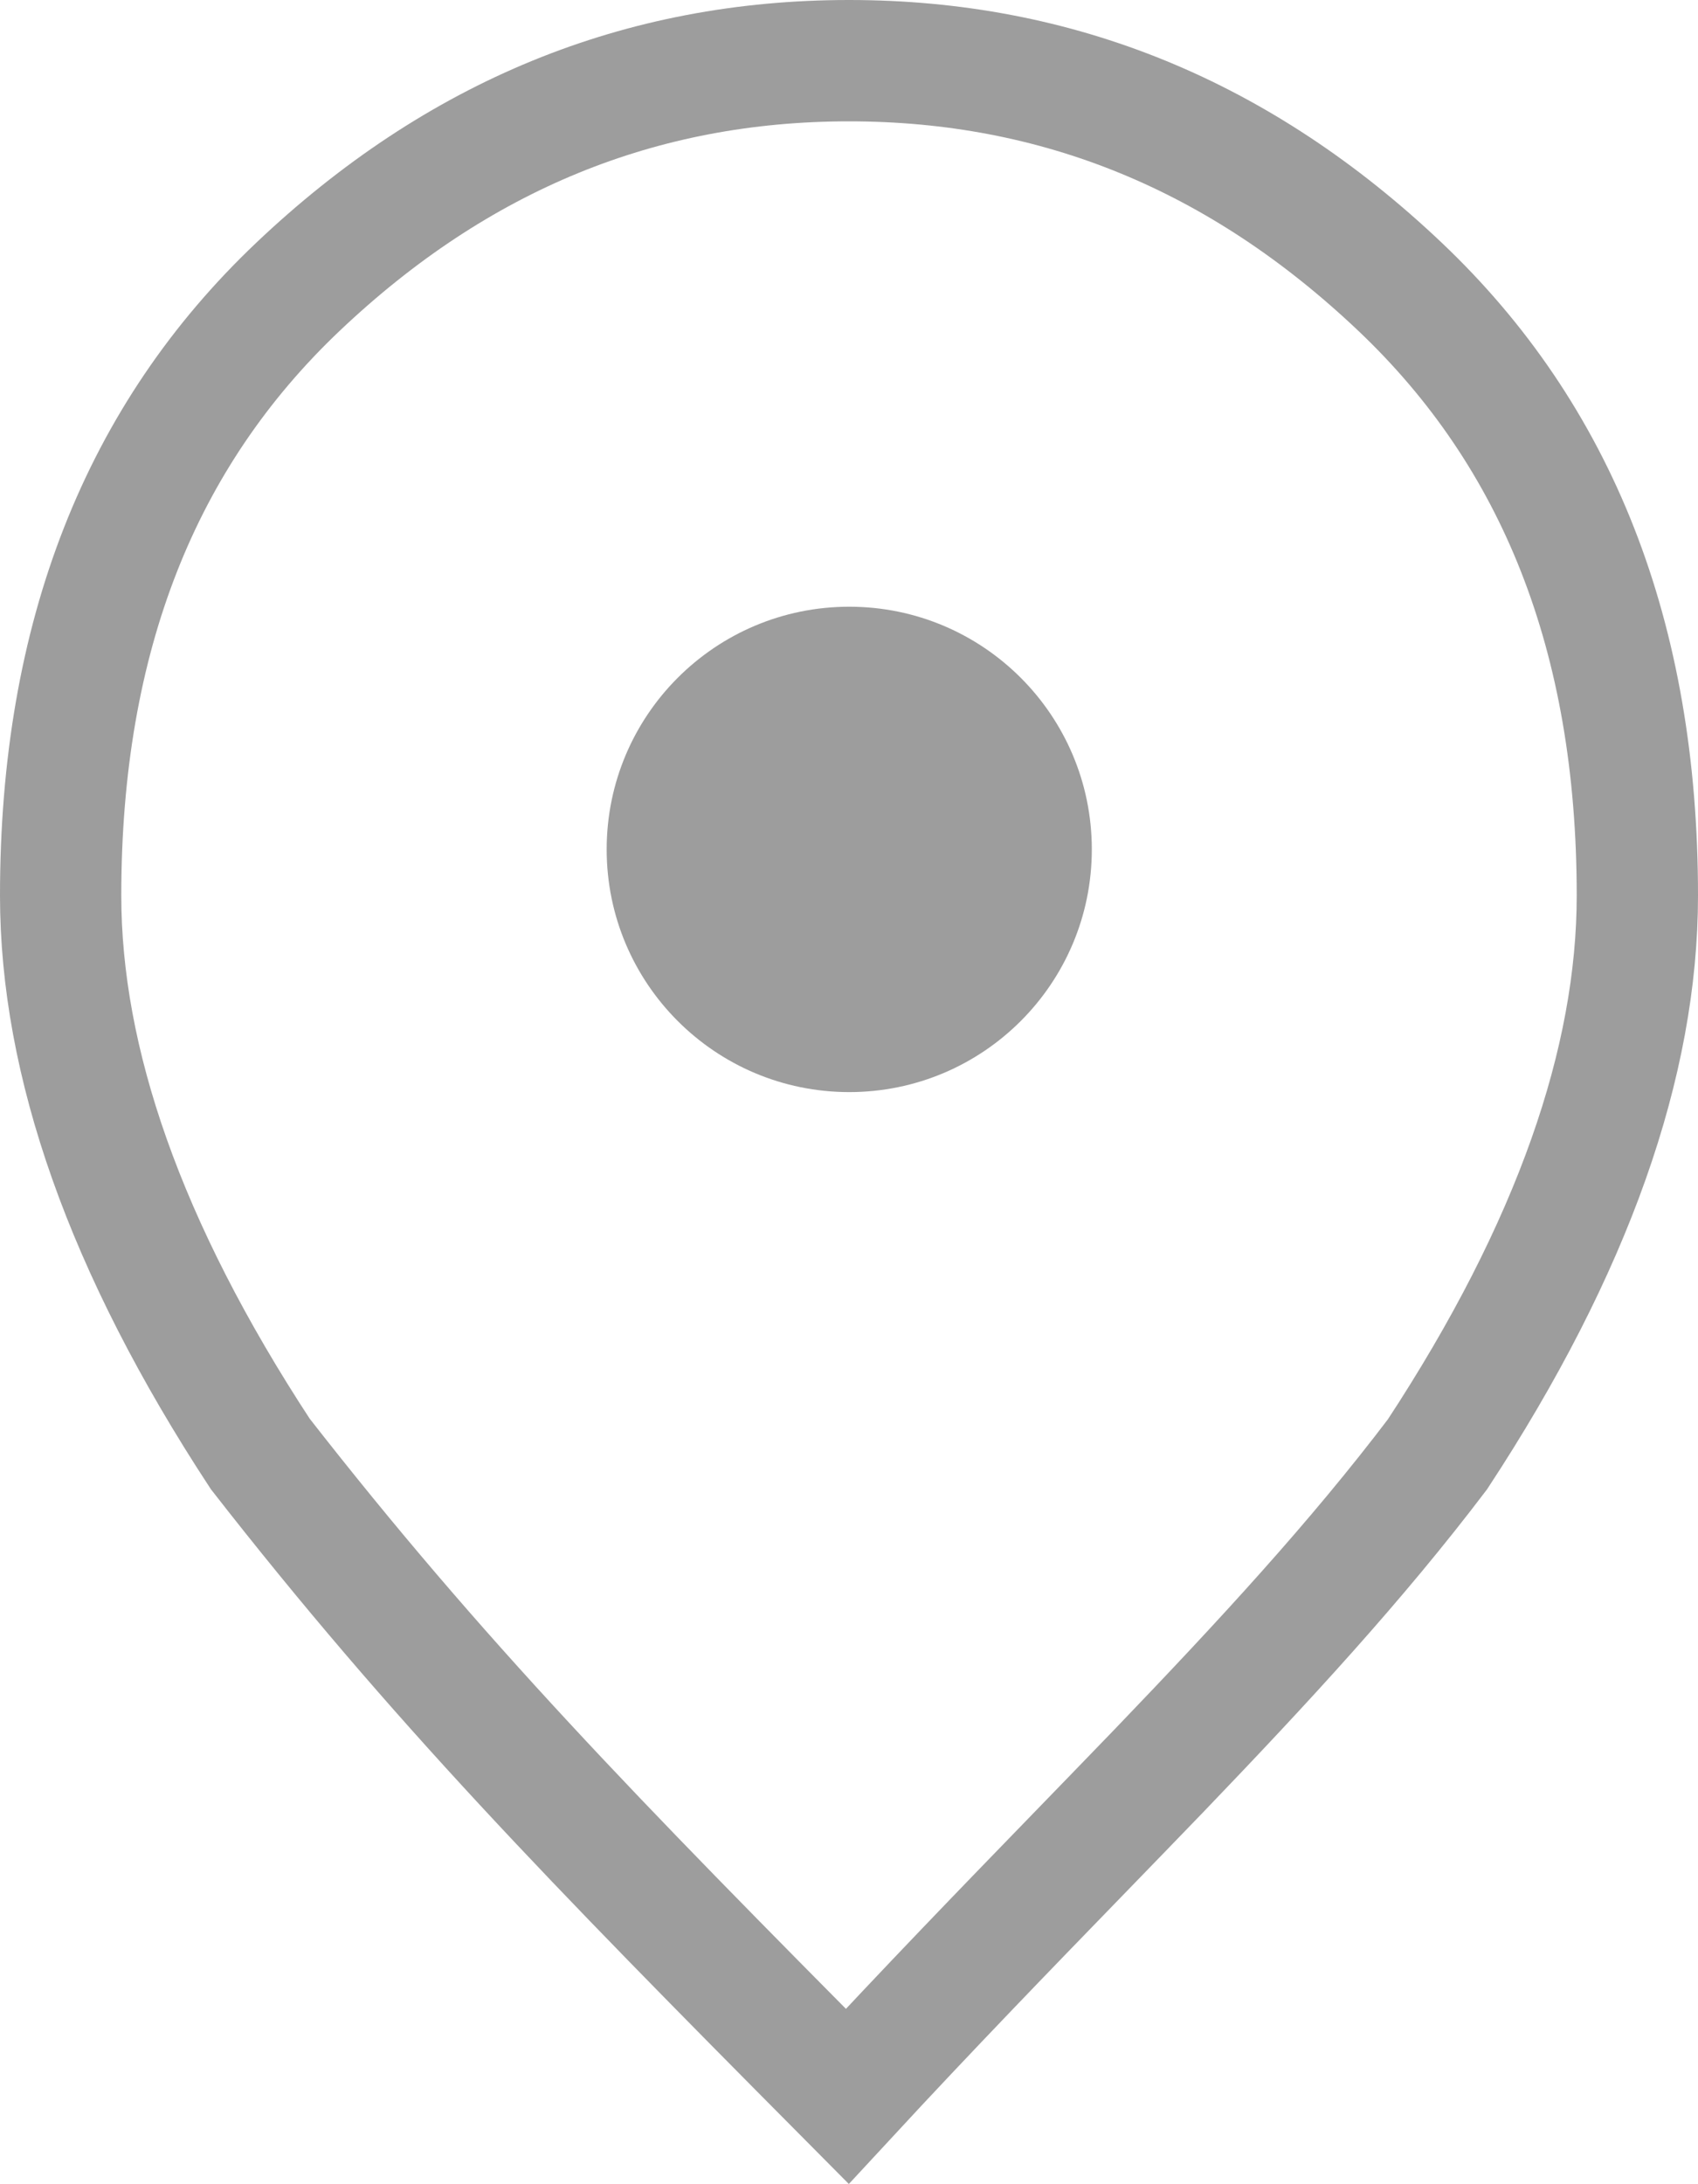 <svg width="14" height="18" viewBox="0 0 14 18" fill="none" xmlns="http://www.w3.org/2000/svg">
<g id="Group 3512">
<path id="Vector" d="M6.986 17.276C4.88 15.156 3.603 13.849 2.146 11.982C1.027 10.276 0.5 8.746 0.5 7.38C0.5 5.243 1.163 3.591 2.455 2.365C3.774 1.114 5.283 0.5 7 0.5C8.717 0.5 10.226 1.114 11.545 2.365C12.837 3.591 13.5 5.243 13.5 7.38C13.5 8.746 12.973 10.278 11.852 11.985C11.187 12.862 10.427 13.685 9.558 14.59C9.34 14.816 9.116 15.047 8.885 15.285C8.294 15.894 7.659 16.549 6.986 17.276Z" stroke="#9D9D9D"/>
<circle id="Ellipse 14" cx="7.002" cy="7" r="2" fill="#9D9D9D"/>
</g>
</svg>
